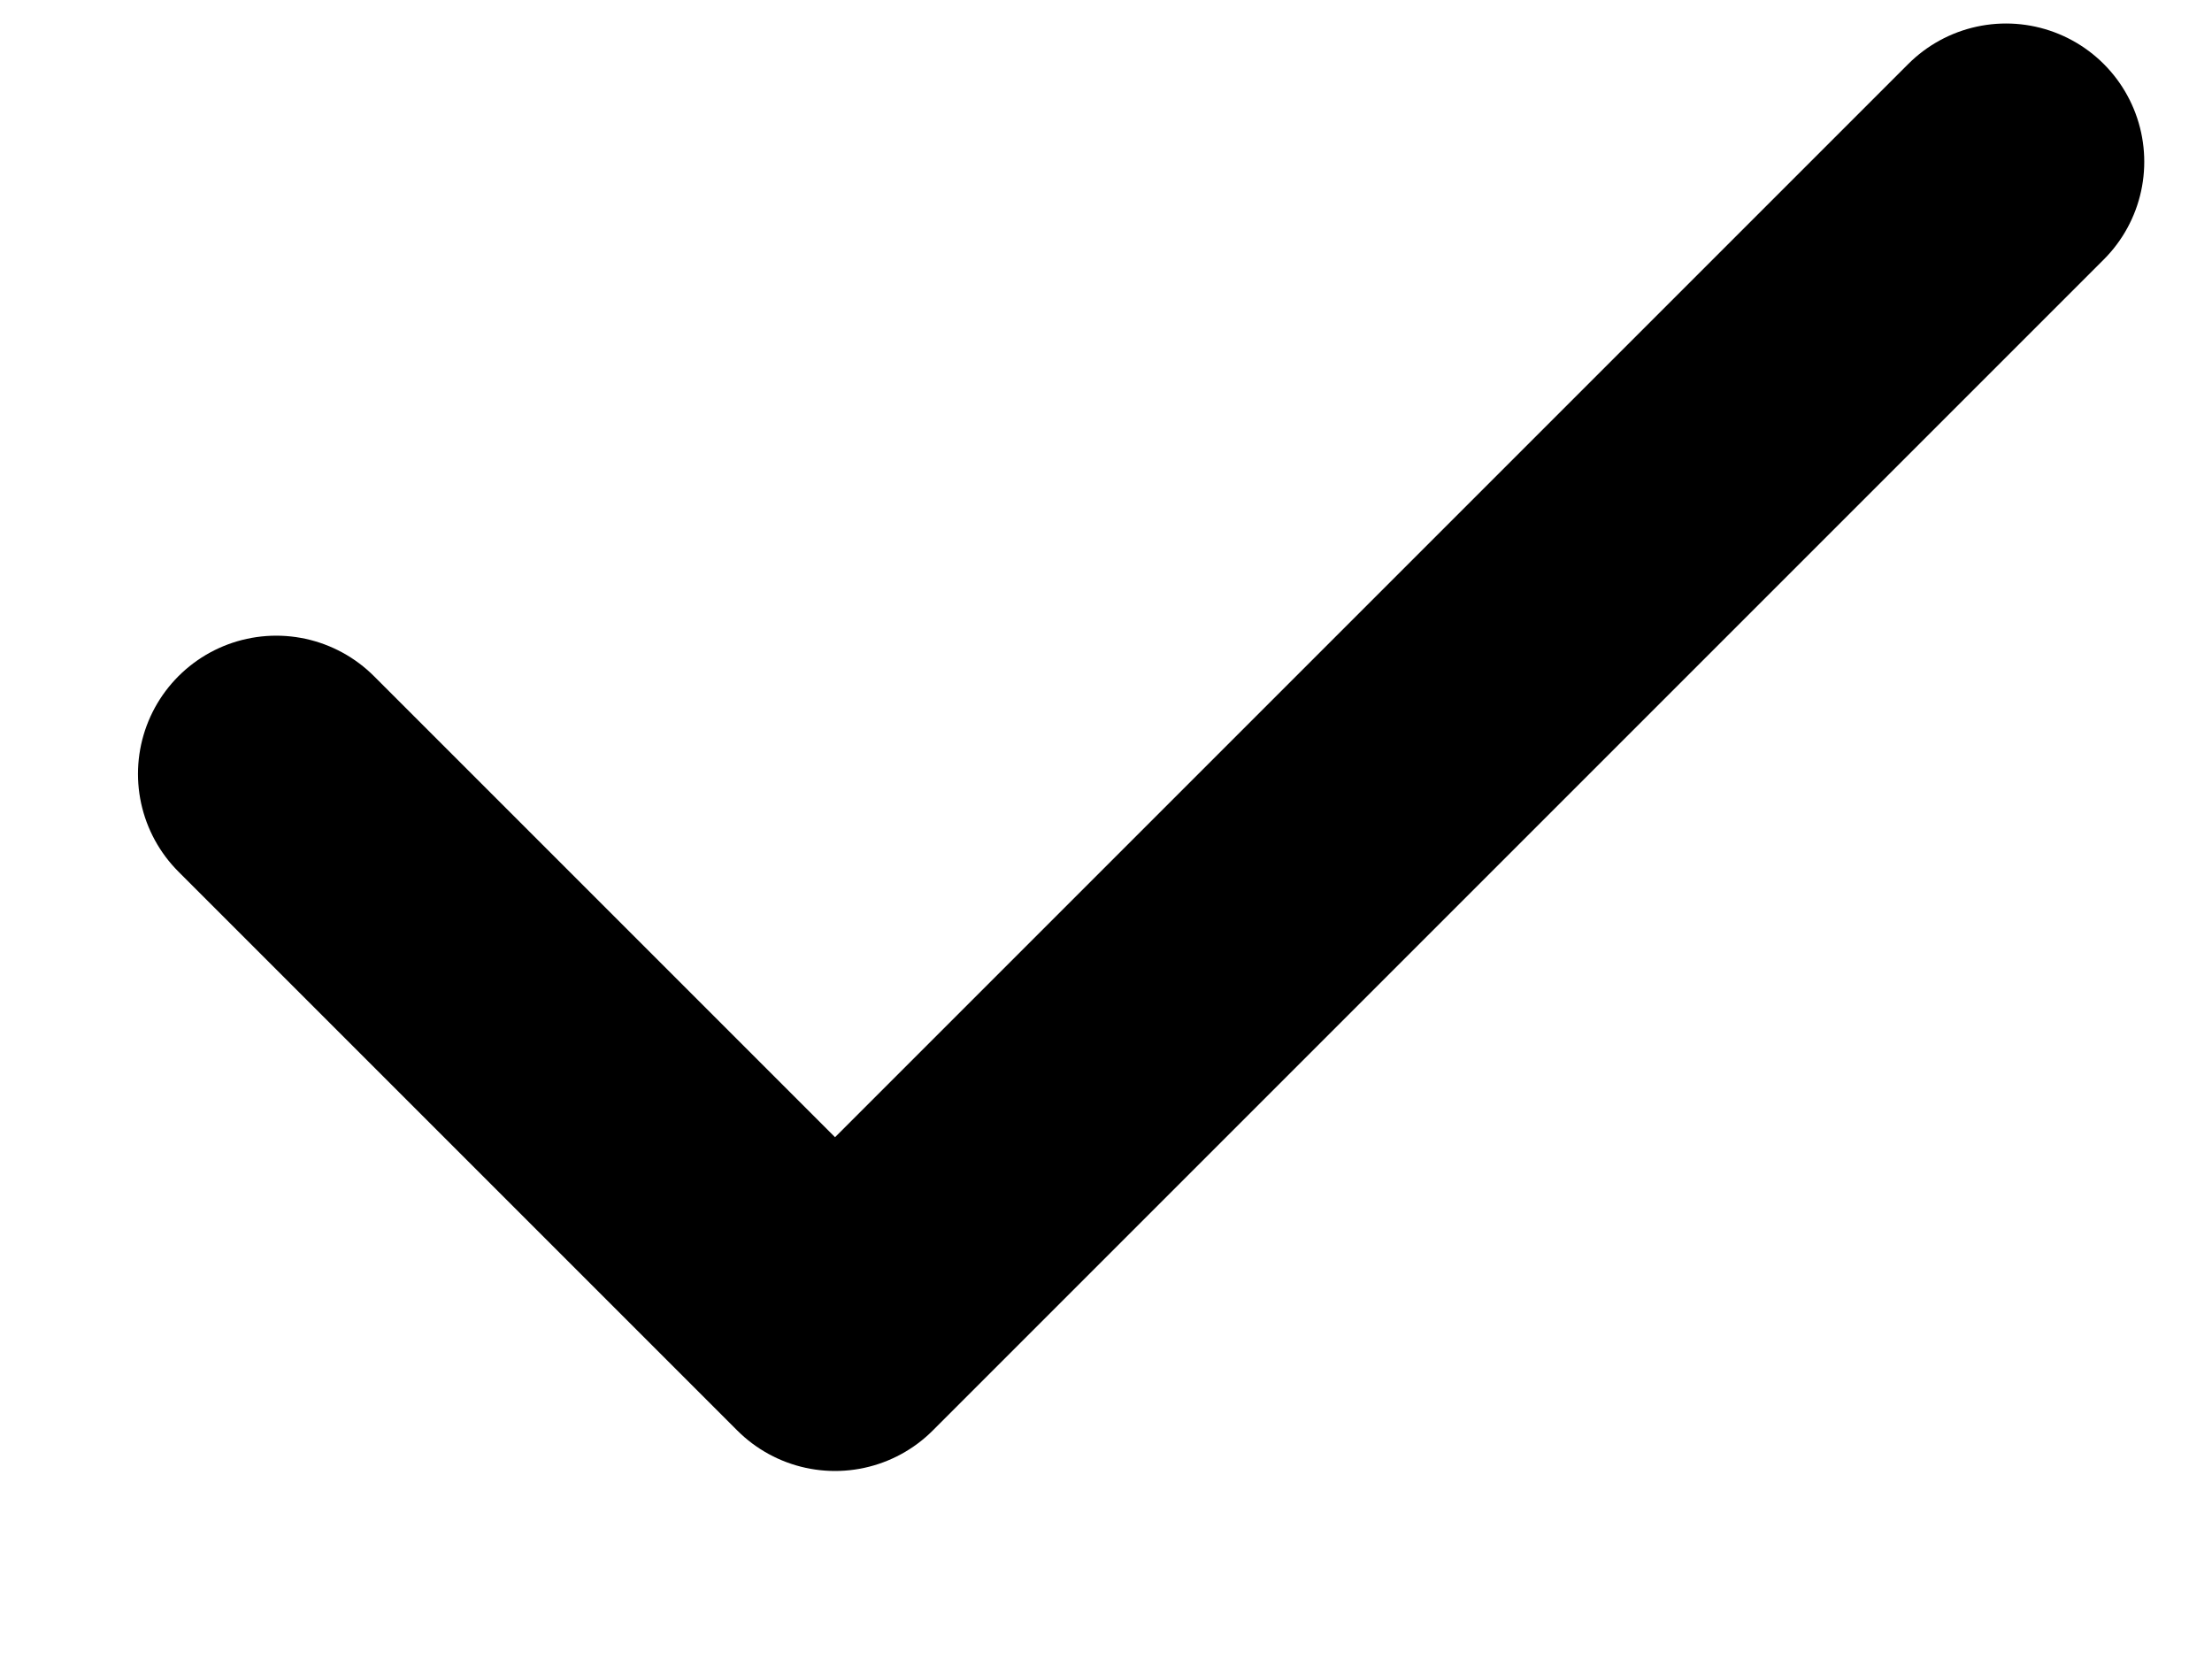 <svg width="8" height="6" viewBox="0 0 8 6" fill="none" xmlns="http://www.w3.org/2000/svg">
<path d="M7.255 0.585L3.02 4.82L0.999 2.799" stroke="black" stroke-linecap="round" stroke-linejoin="round"/>
</svg>
